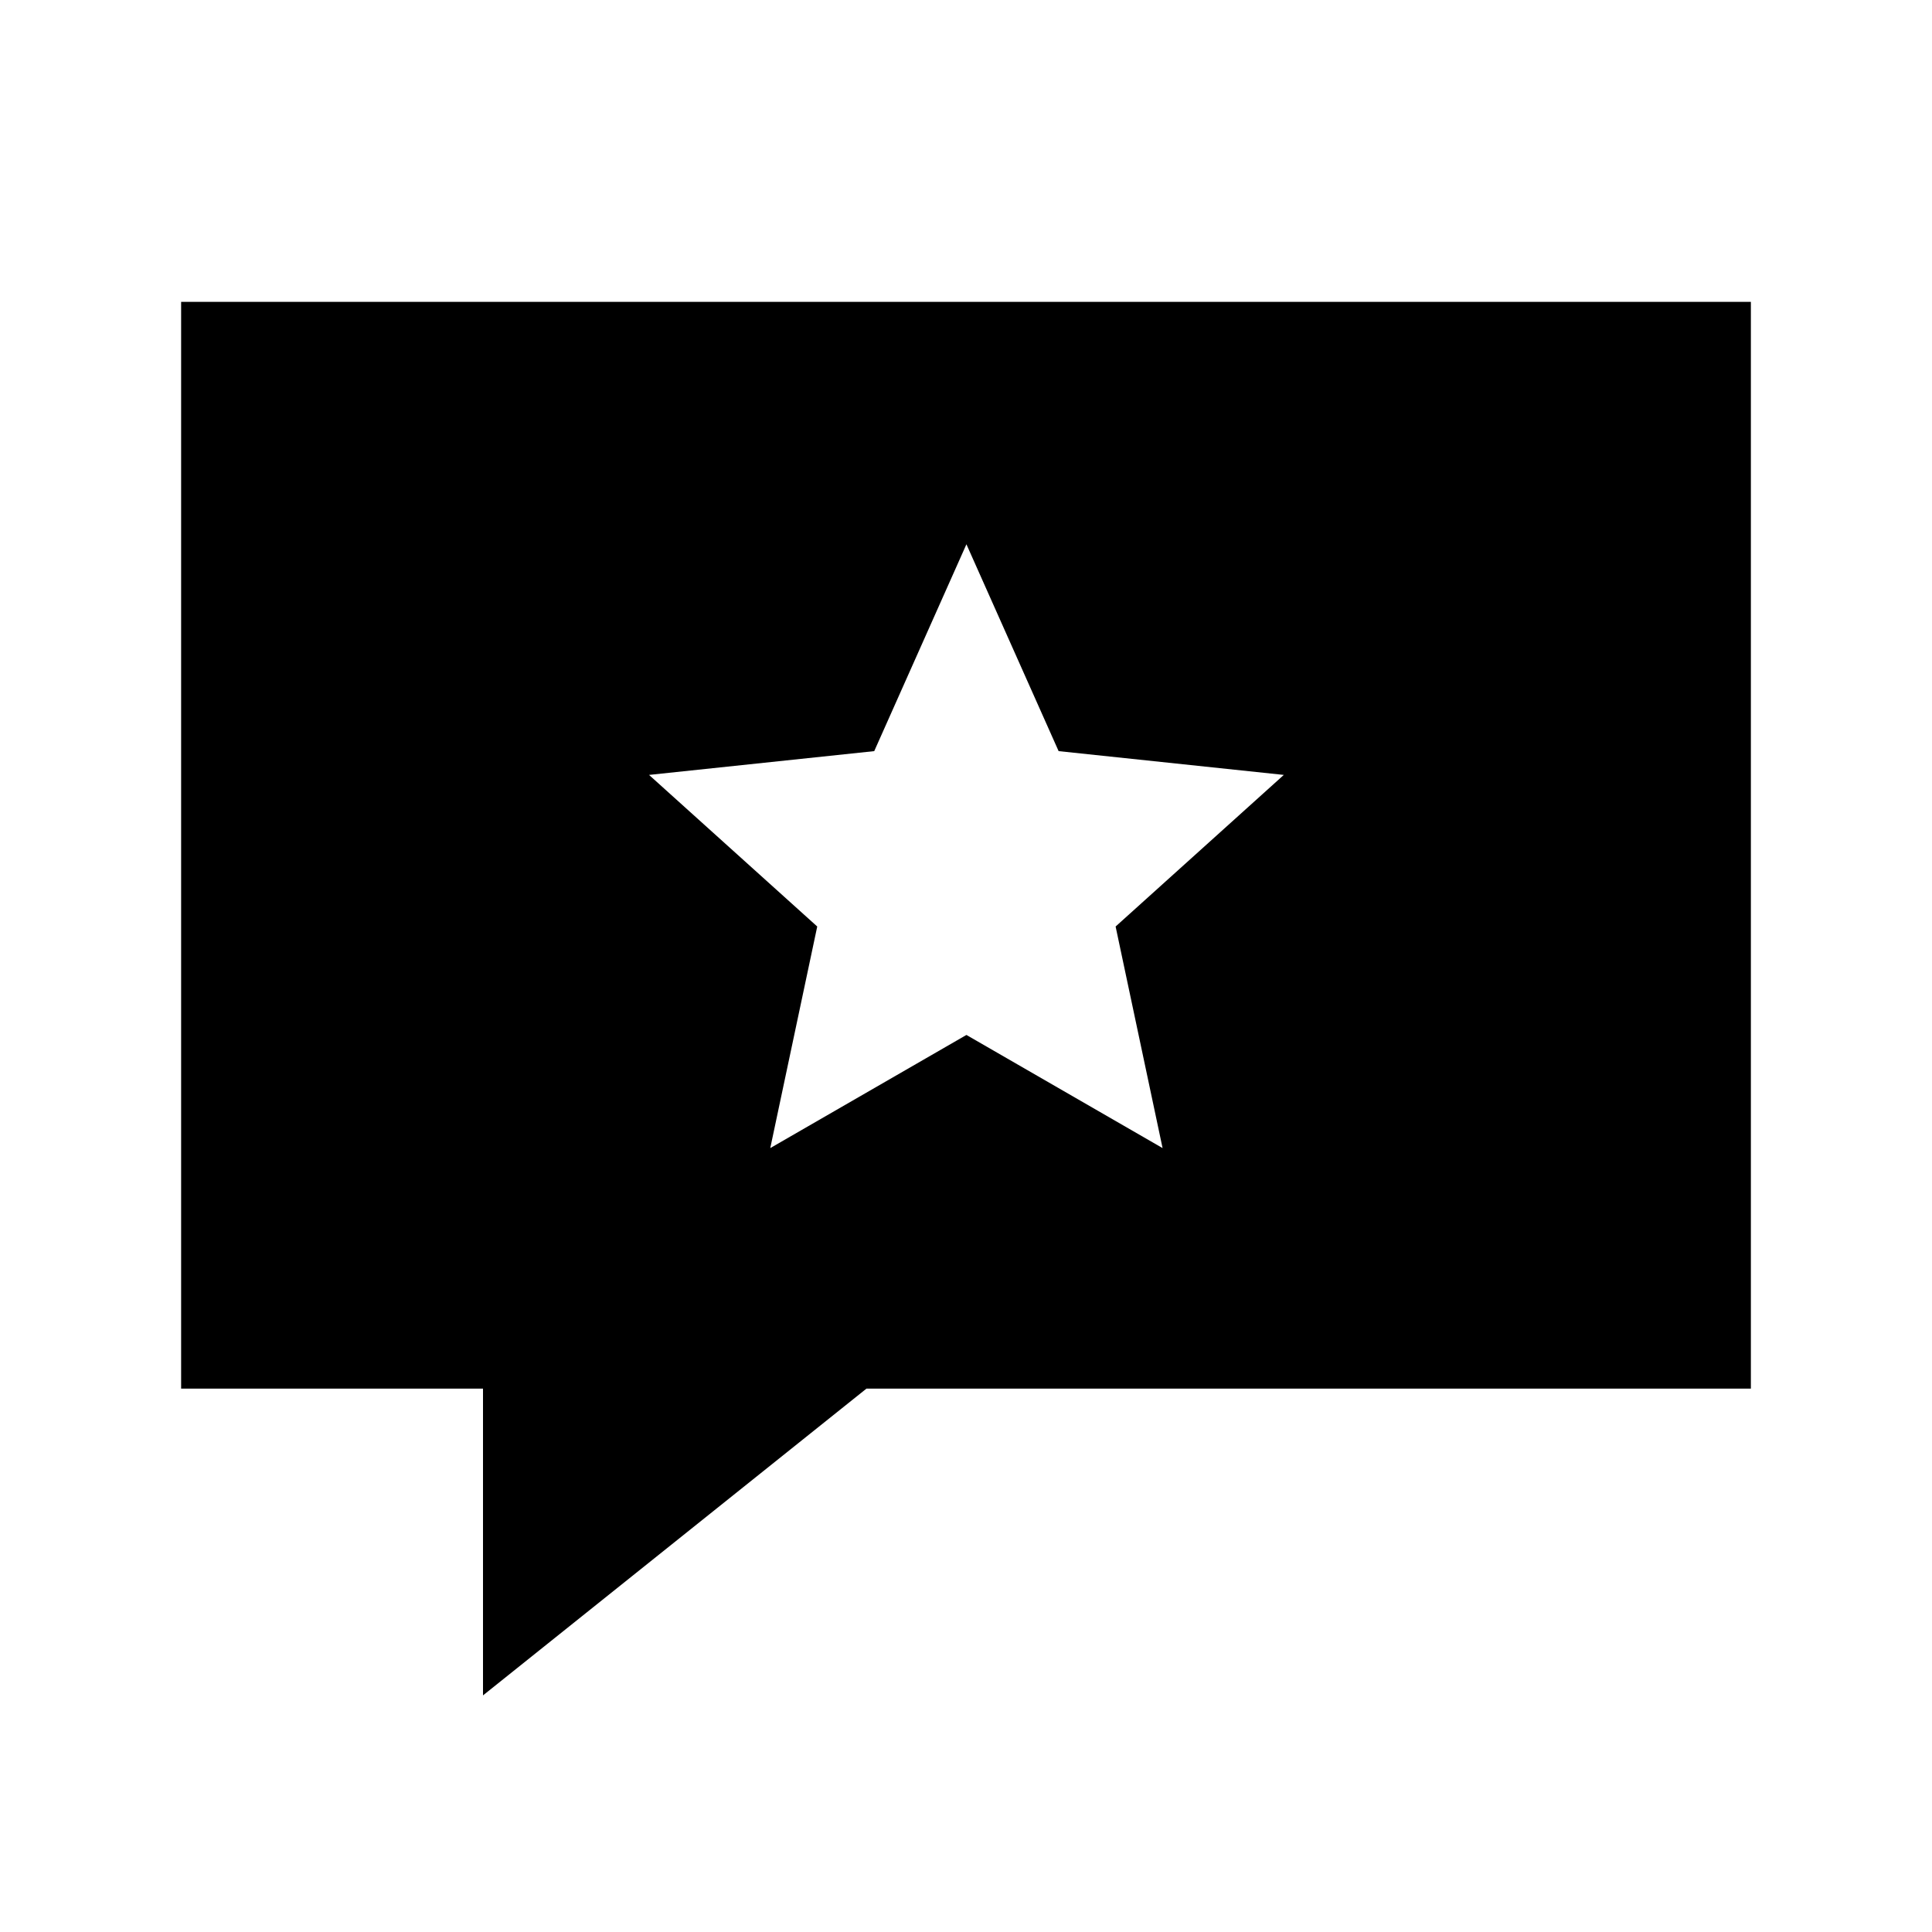 <?xml version="1.0" encoding="utf-8"?>
<svg xmlns="http://www.w3.org/2000/svg" viewBox="0 0 32 32" fill="#000000"><path d="M3,5v18h5v5.081L14.351,23H29V5H3z M19.256,19.016l-3.249-1.874l-3.249,1.874l0.778-3.67l-2.786-2.511l3.73-0.394 l1.527-3.426l1.527,3.426l3.73,0.394l-2.786,2.511L19.256,19.016z" fill="#000000"/></svg>
